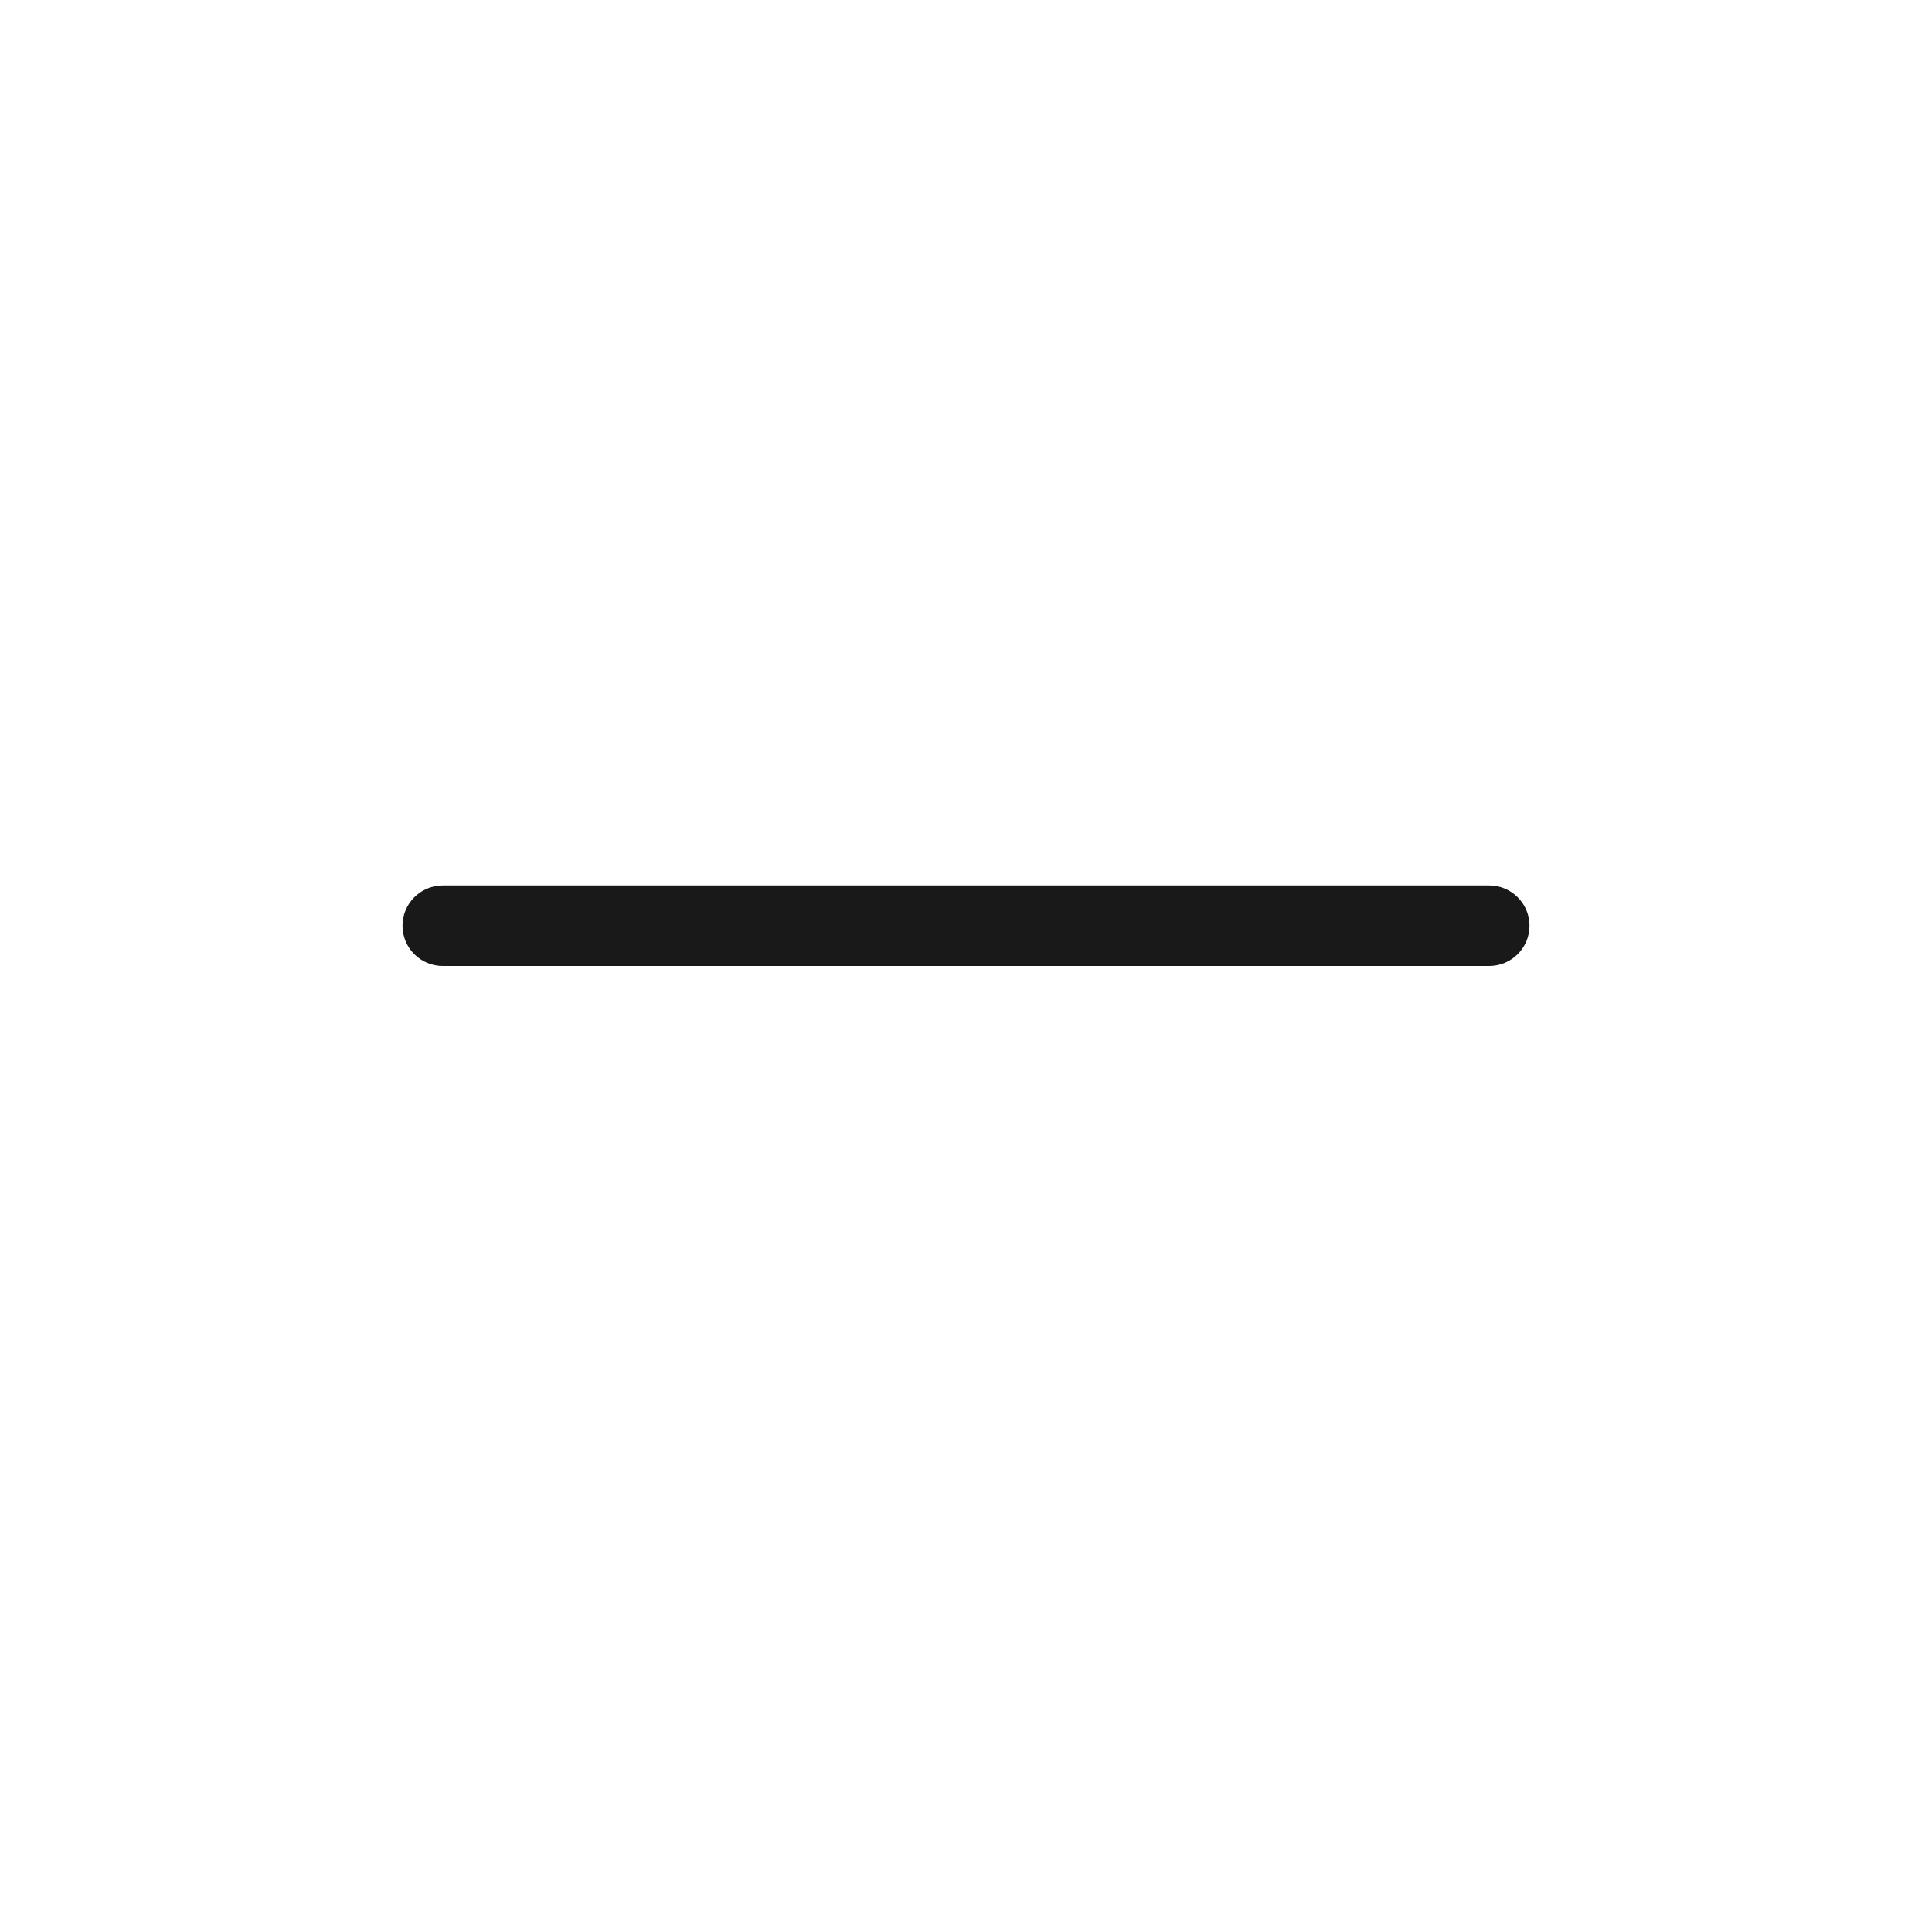 <svg width="24" height="24" viewBox="0 0 24 24" fill="none" xmlns="http://www.w3.org/2000/svg">
<path fill-rule="evenodd" clip-rule="evenodd" d="M5 11.5C5 11.224 5.224 11 5.5 11H18.5C18.776 11 19 11.224 19 11.5C19 11.776 18.776 12 18.5 12H5.5C5.224 12 5 11.776 5 11.5Z" fill="black" fill-opacity="0.9"/>
</svg>
